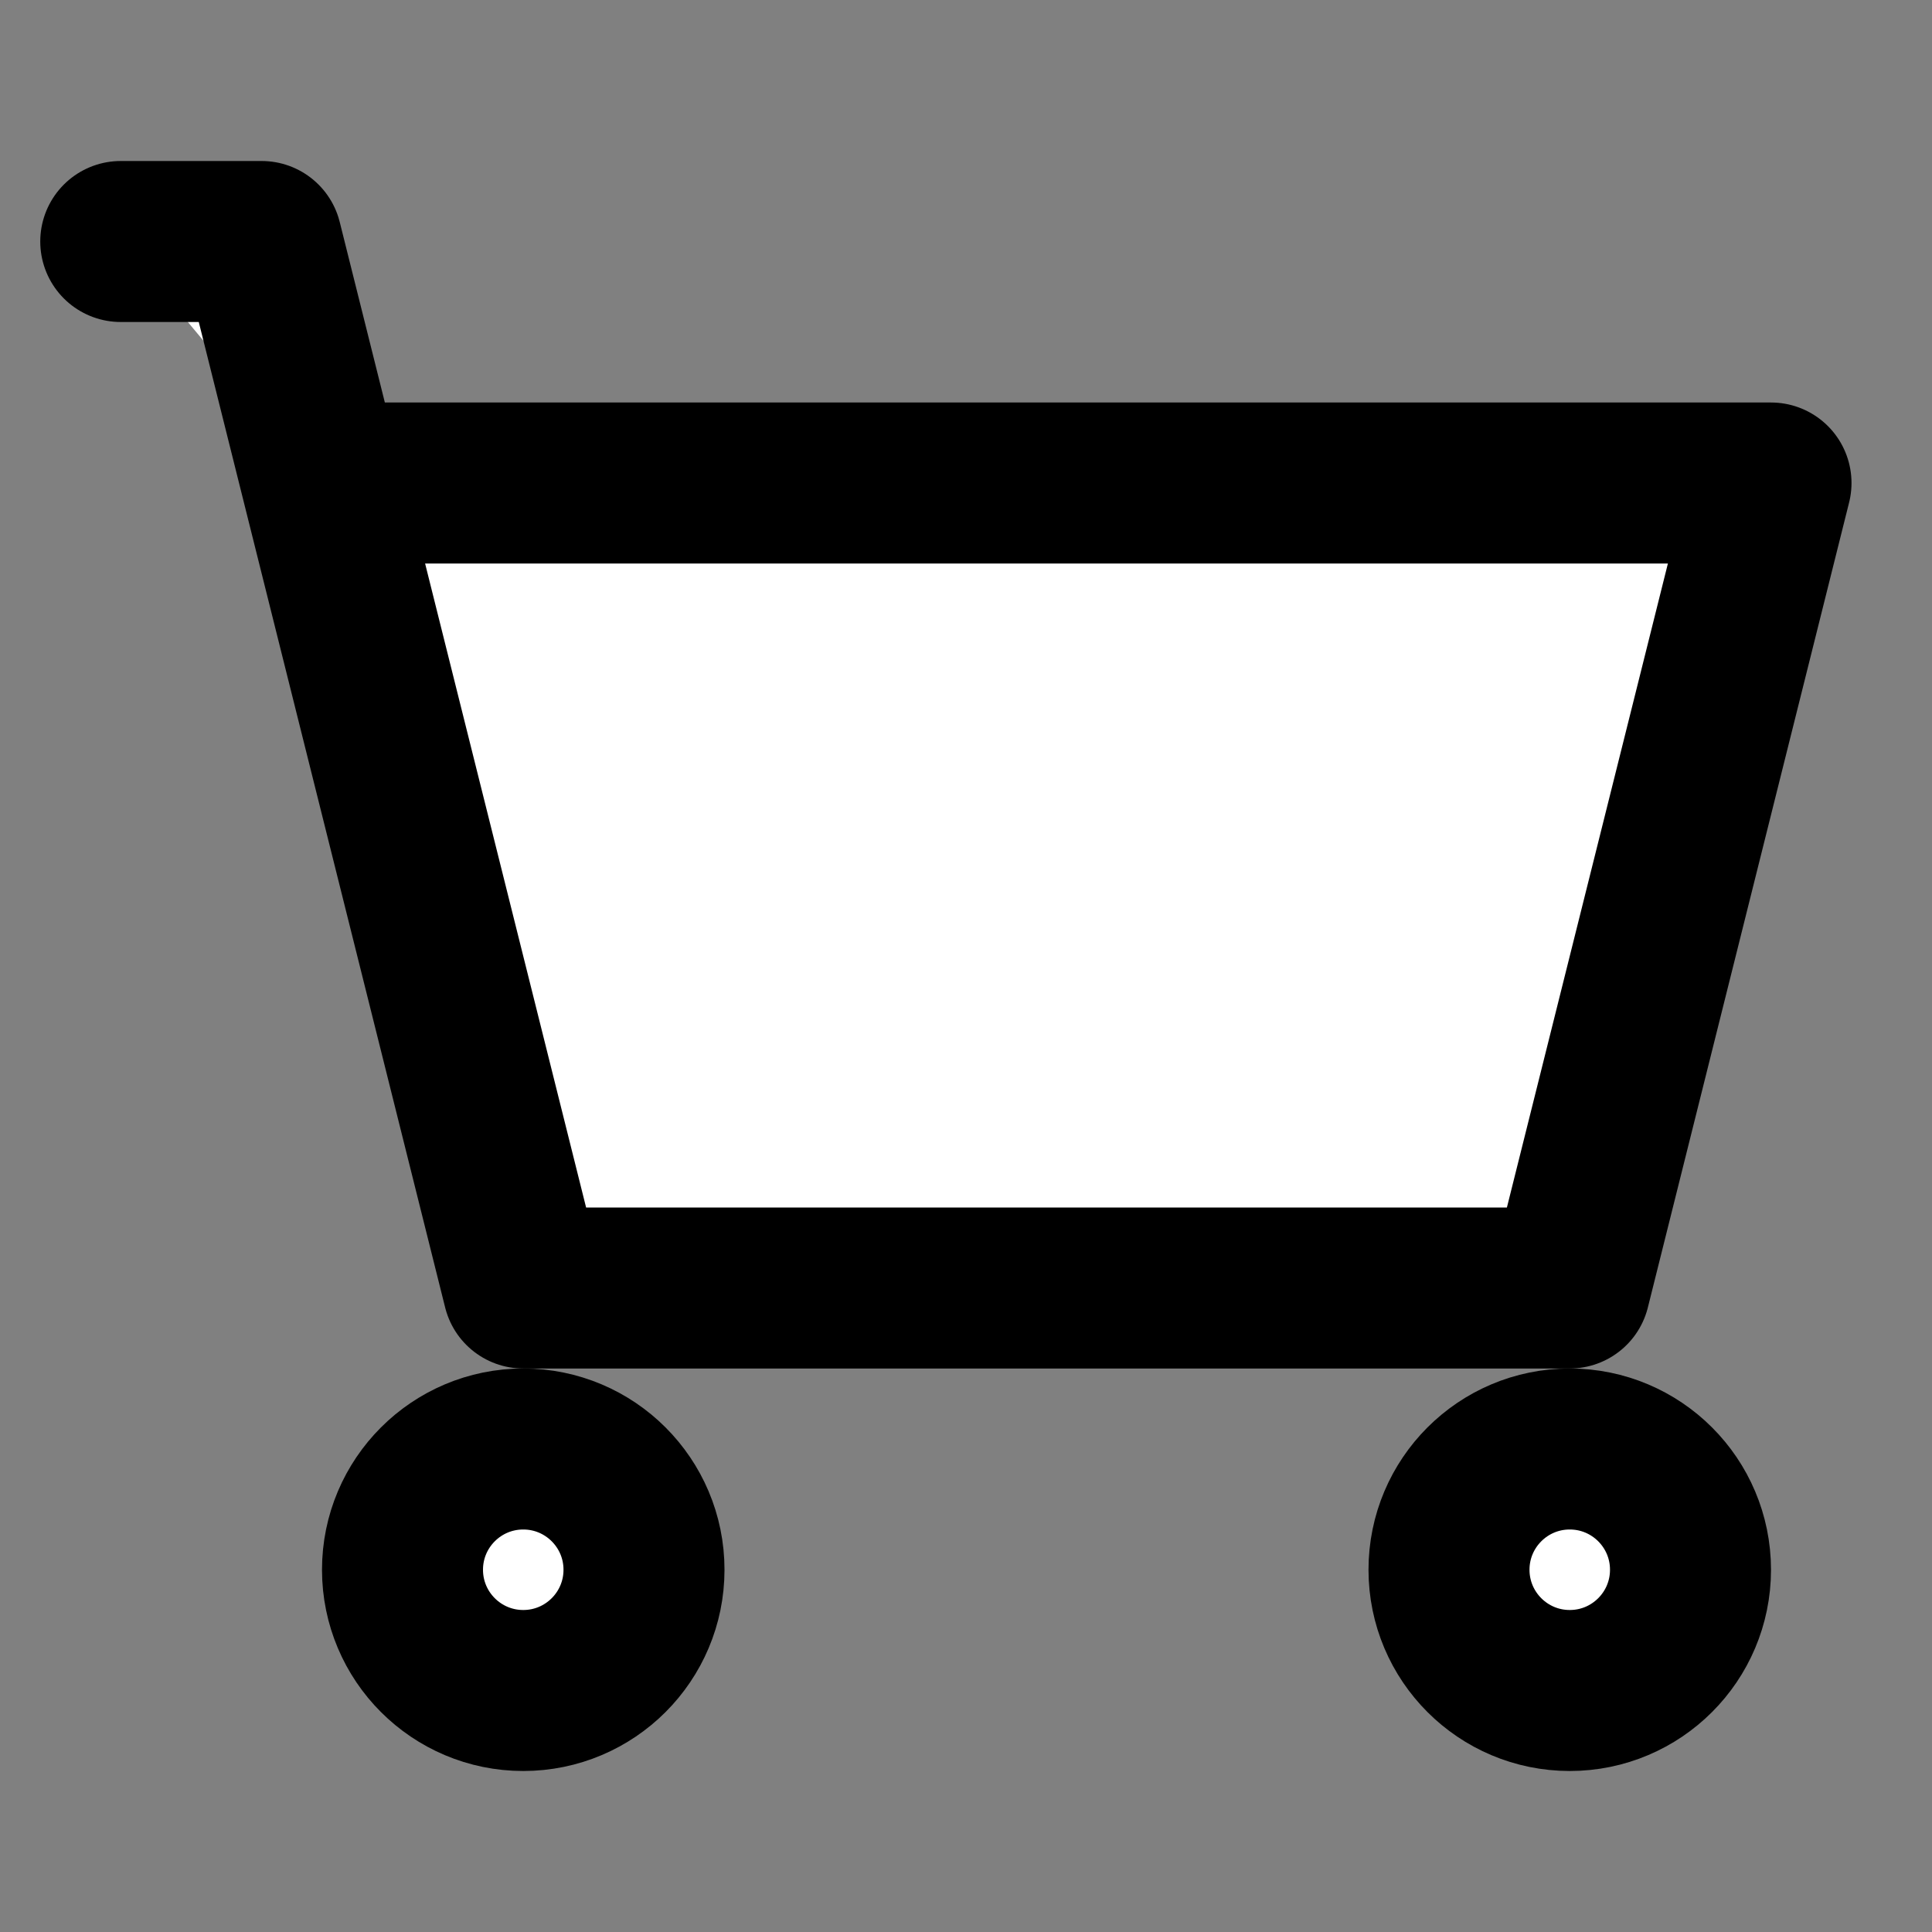 <svg xmlns="http://www.w3.org/2000/svg" width="48" height="48" viewBox="0 0 48 48"><rect x="0" y="0" width="48" height="48" fill="#808080" stroke="none"/><g fill="white"><path d="M39 32H13L8 12h36l-5 20Z"/><path stroke="black" stroke-linecap="round" stroke-linejoin="round" stroke-width="4" d="M3 6h3.5L8 12m0 0l5 20h26l5-20H8Z"/><circle cx="13" cy="39" r="3" stroke="black" stroke-linecap="round" stroke-linejoin="round" stroke-width="4"/><circle cx="39" cy="39" r="3" stroke="black" stroke-linecap="round" stroke-linejoin="round" stroke-width="4"/></g></svg>

